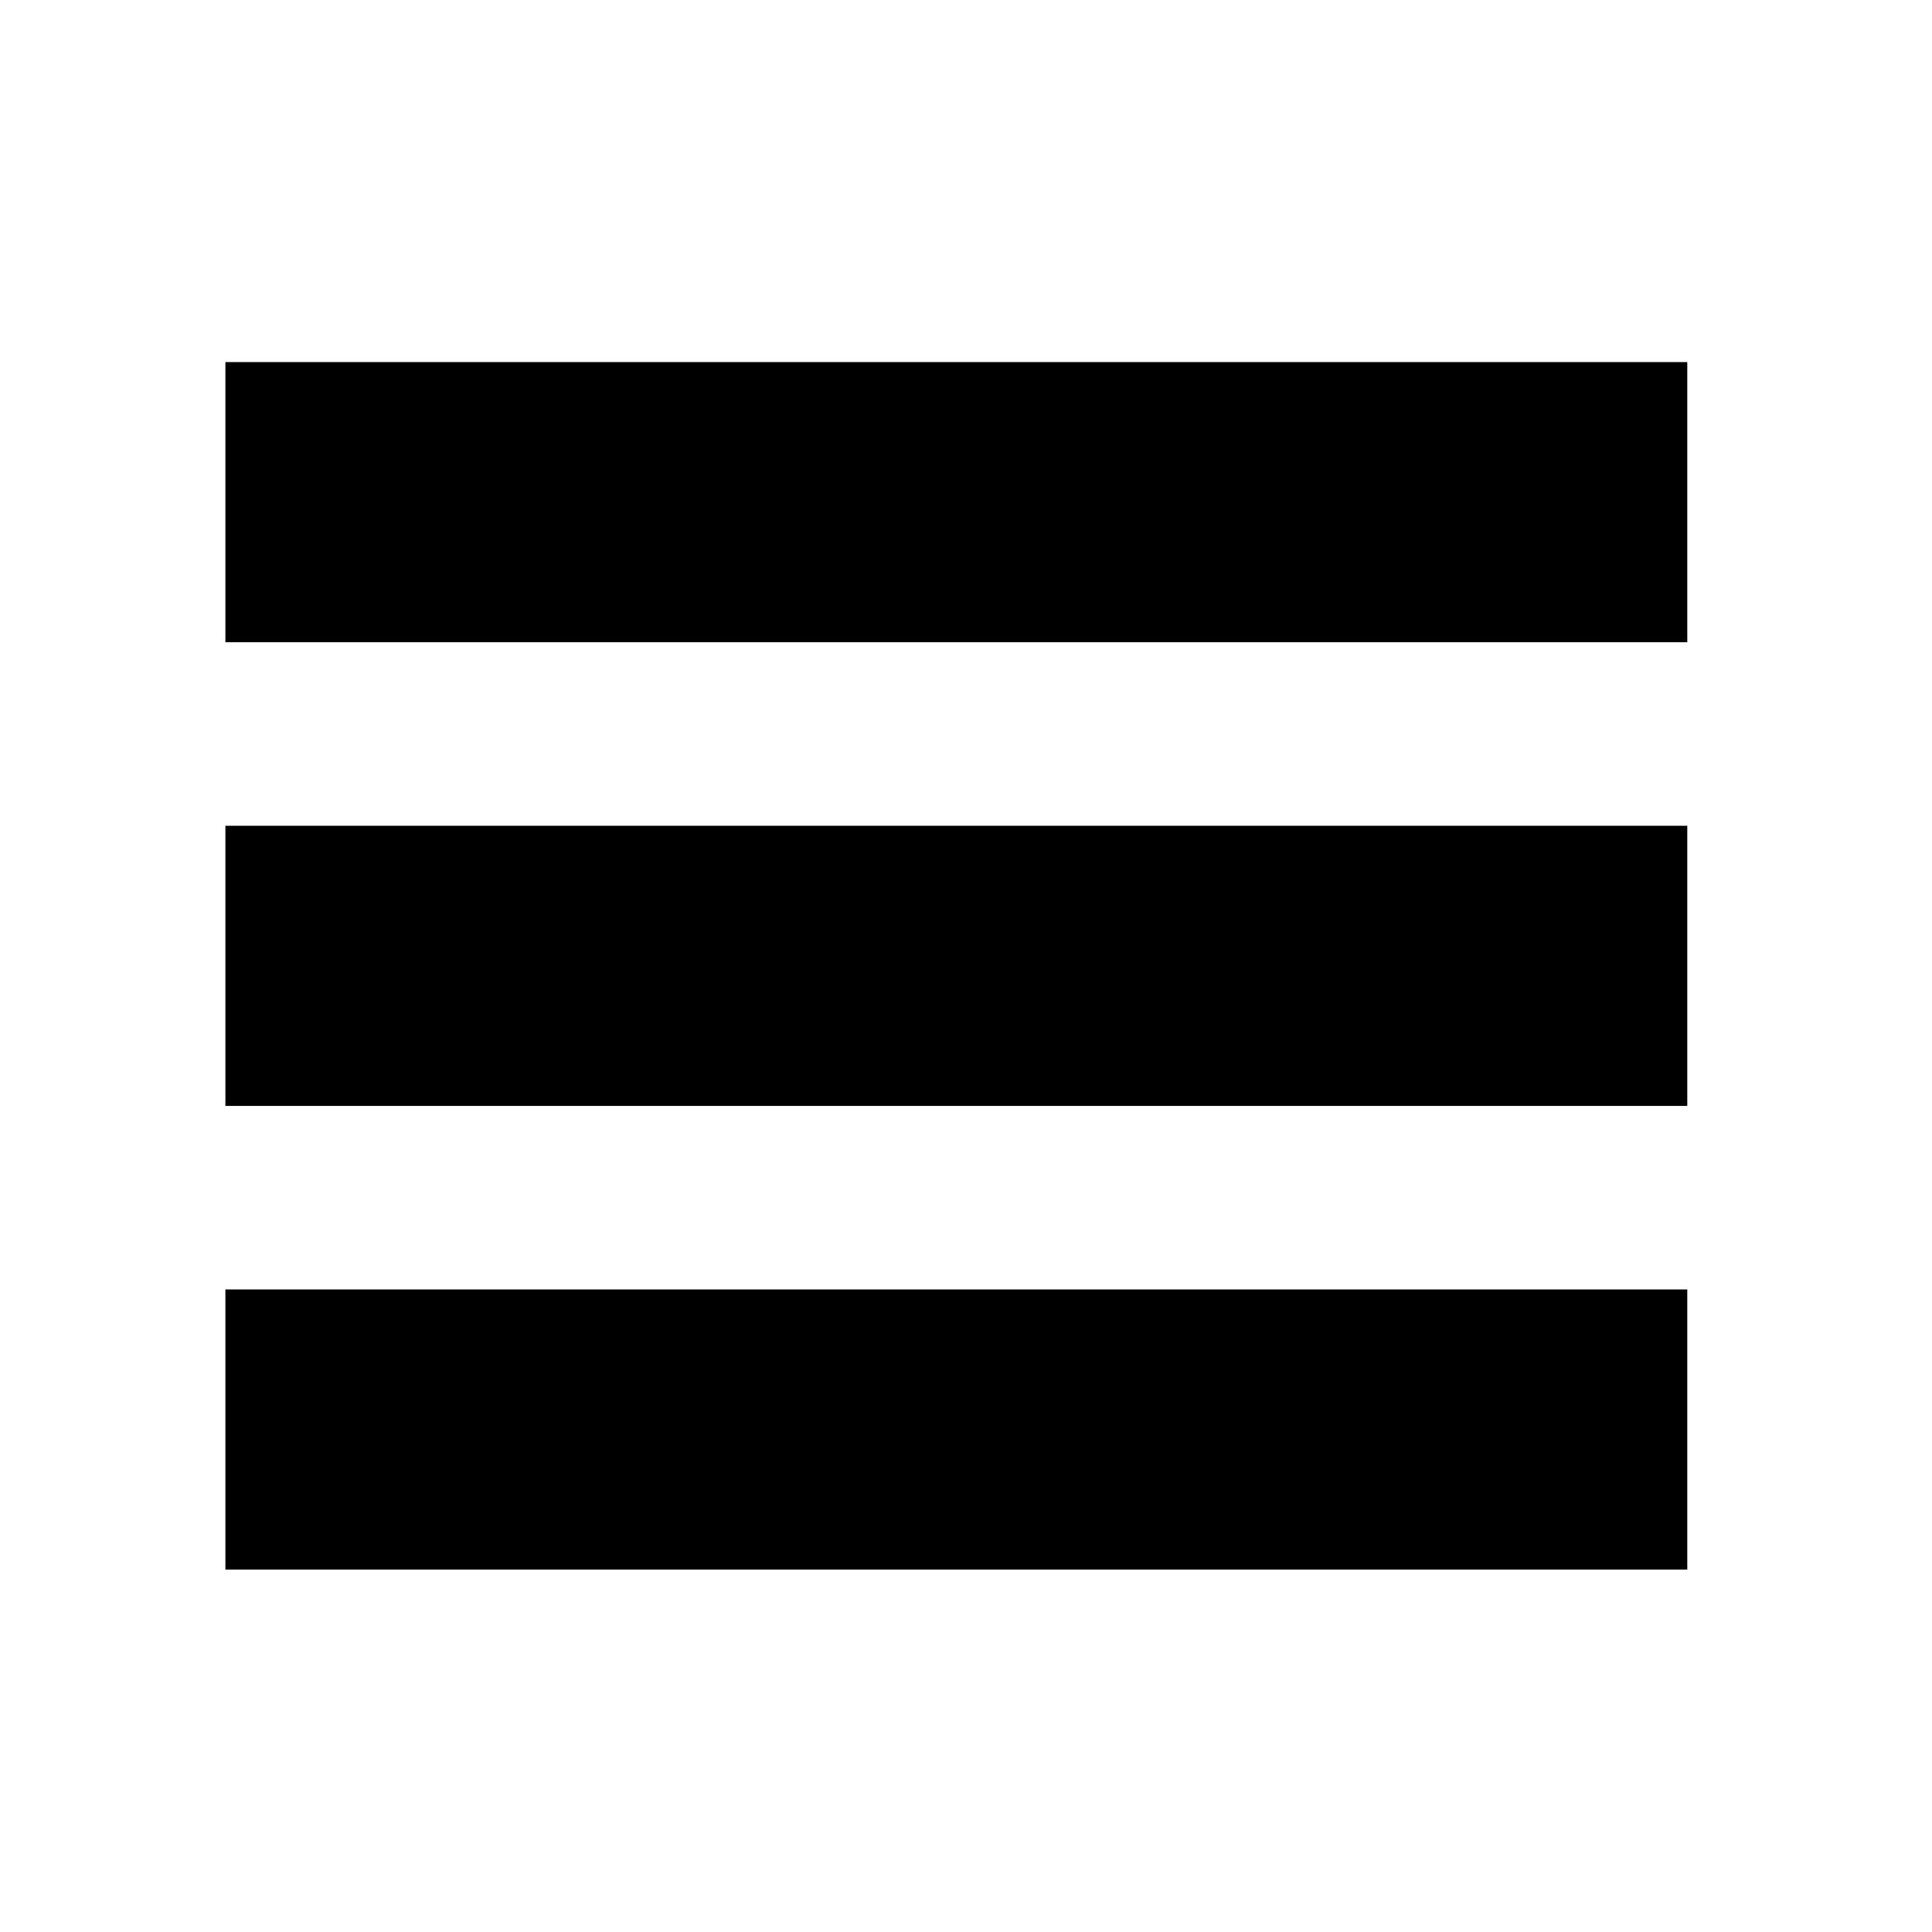 <svg xmlns:svg="http://www.w3.org/2000/svg" xmlns="http://www.w3.org/2000/svg" width="60" height="60" viewBox="0 0 60 60" version="1.1"><style>.s0{color-interpolation-filters:linearRGB;color-interpolation:sRGB;color-rendering:auto;fill:#000;image-rendering:auto;isolation:auto;mix-blend-mode:normal;shape-rendering:auto;solid-color:#000000;solid-opacity:1;text-rendering:auto;}</style><g transform="translate(0,-992.362)"><g transform="translate(0,-1.893)"><rect transform="scale(1,-1)" y="-1028.6" x="7" height="8.7" width="45.4" class="s0"/><rect width="45.4" height="8.7" x="7" y="-1014.2" transform="scale(1,-1)" class="s0"/><rect transform="scale(1,-1)" y="-1043" x="7" height="8.7" width="45.4" class="s0"/></g></g></svg>